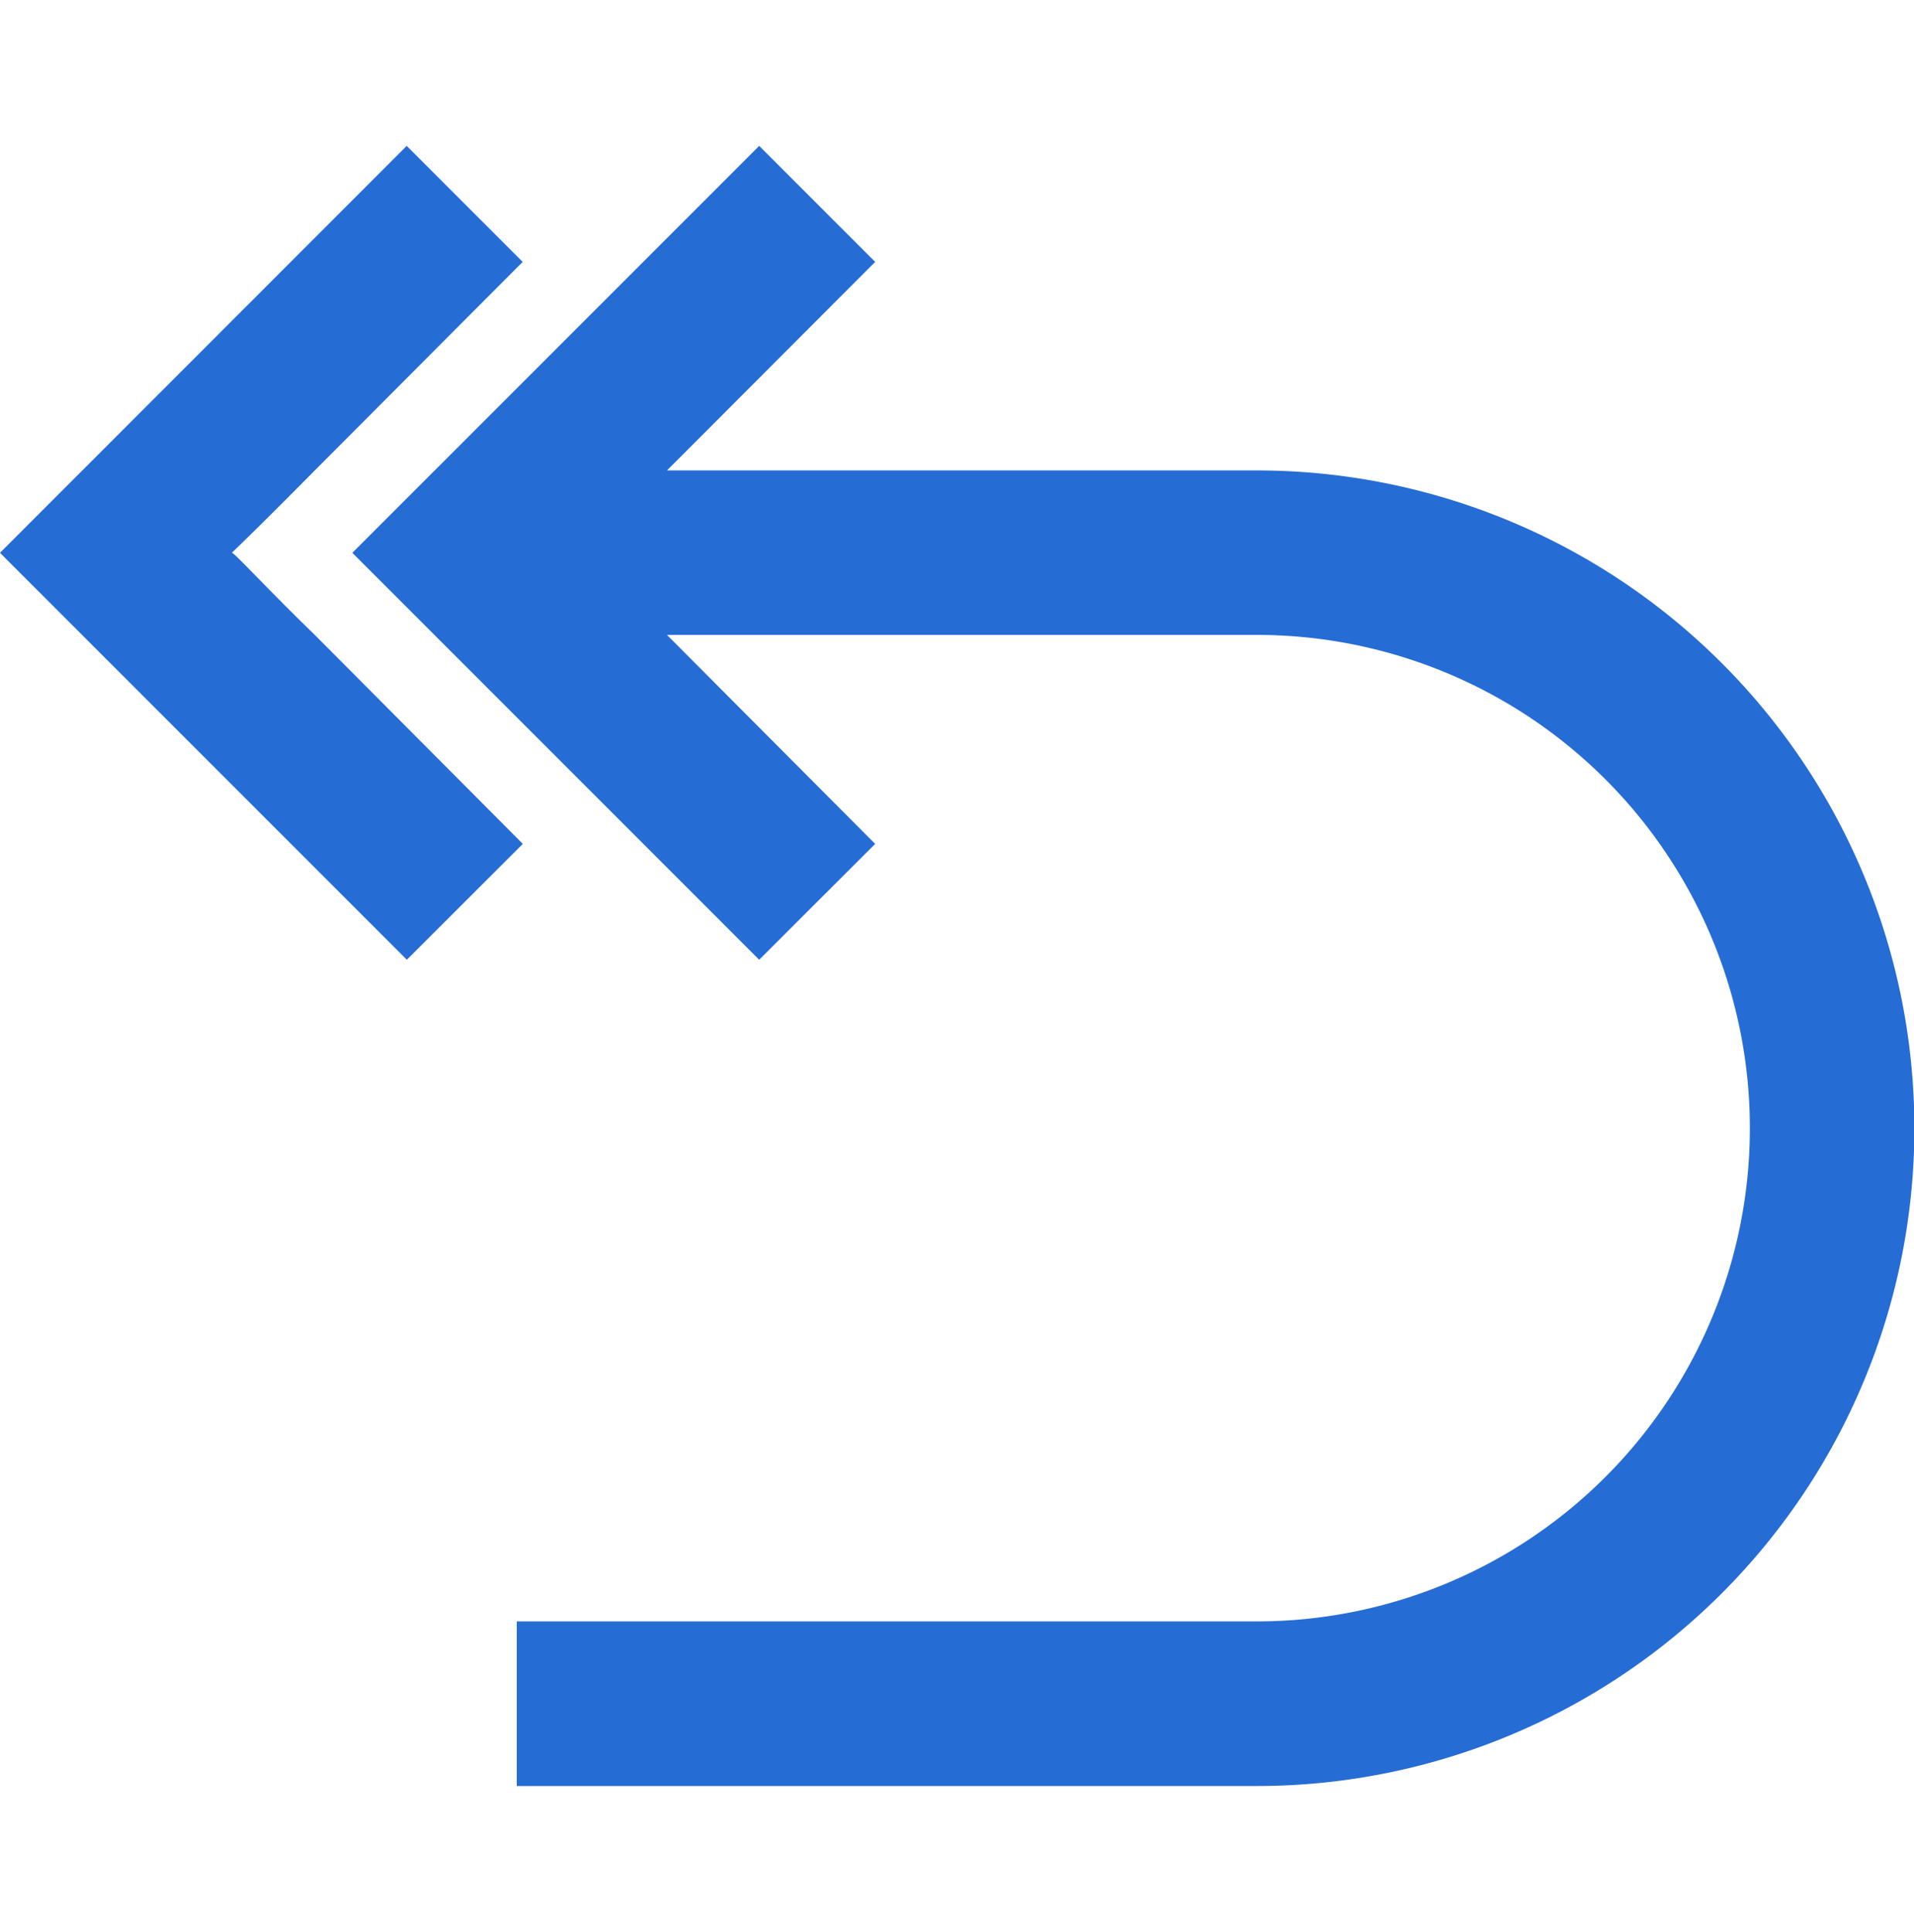 <svg xmlns="http://www.w3.org/2000/svg" width="20.641" height="20.83" viewBox="0 0 12.641 10.83">
  <path id="Union_3" data-name="Union 3" d="M3.413,10.83V9.743H8.3a3.257,3.257,0,0,0,0-6.514H4.405L5.78,4.609l-.766.765L2.327,2.687,5.014,0,5.78.766,4.405,2.143H8.3a4.343,4.343,0,1,1,0,8.687ZM0,2.687,2.686,0l.766.766L2.079,2.143s-.314.319-.548.544c.008-.01.219.223.548.542l1.374,1.38-.766.765Z" fill="#266cd5"/>
</svg>
